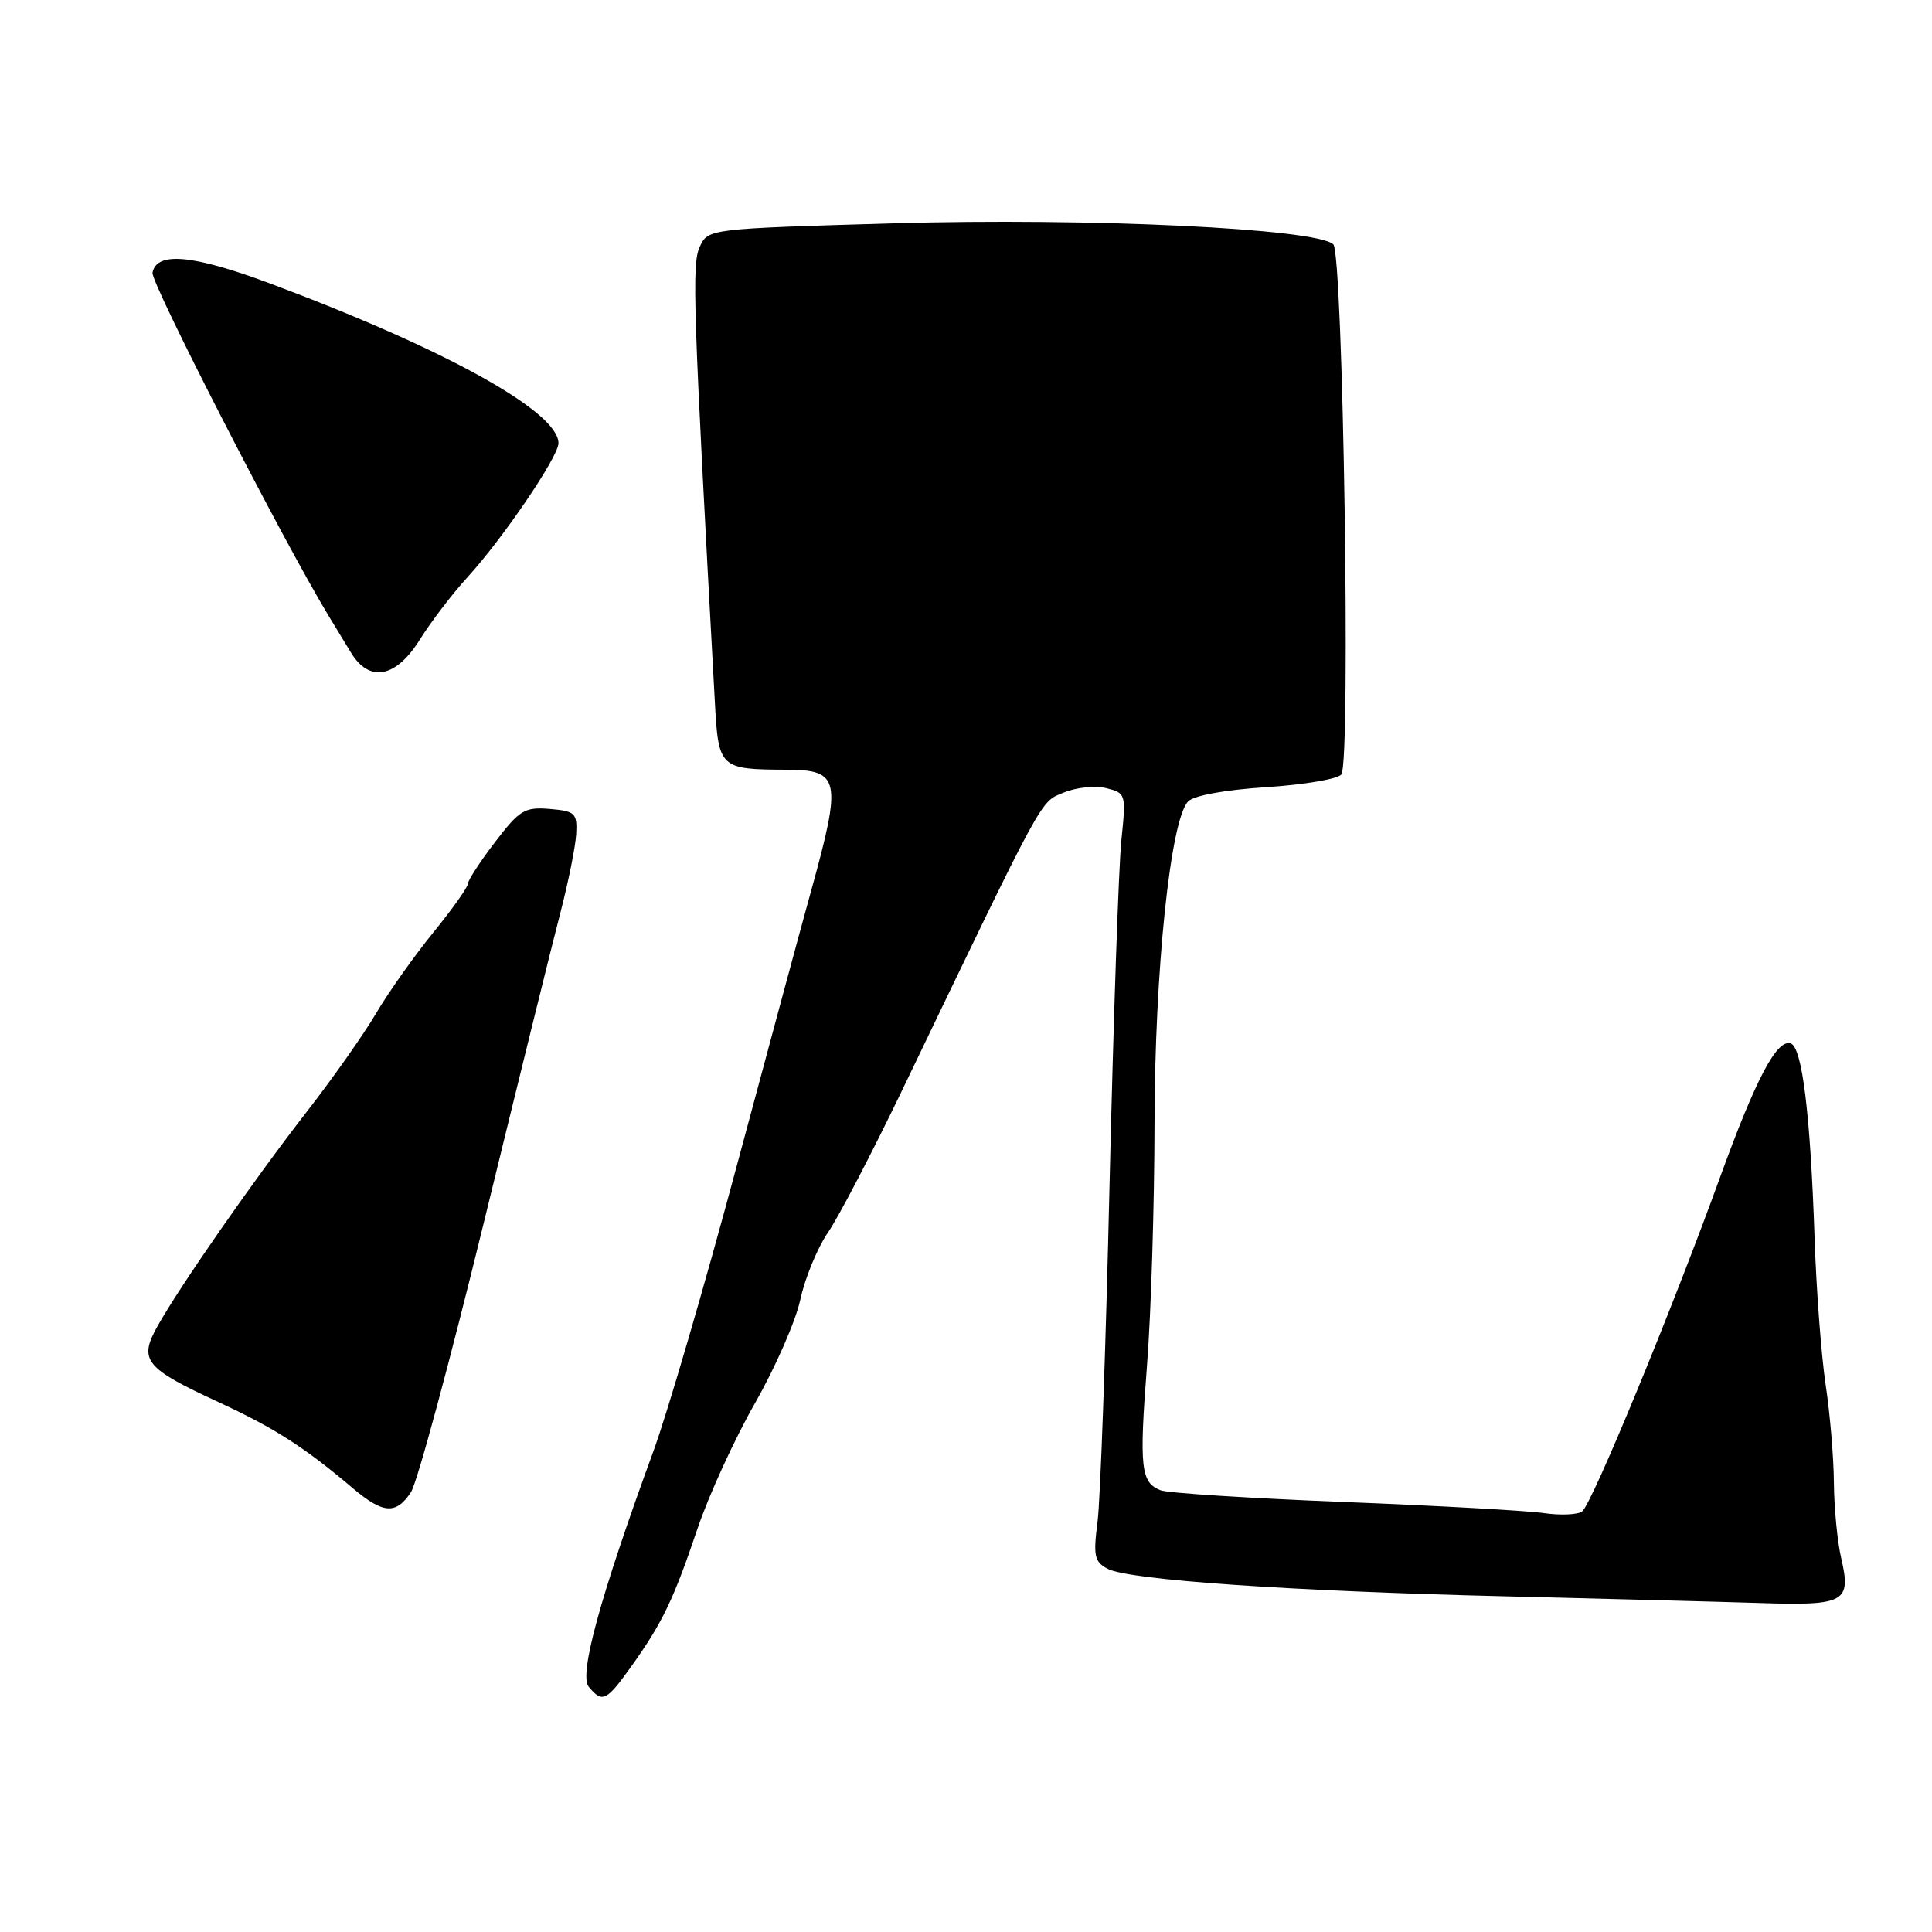 <?xml version="1.0" encoding="UTF-8" standalone="no"?>
<!DOCTYPE svg PUBLIC "-//W3C//DTD SVG 1.1//EN" "http://www.w3.org/Graphics/SVG/1.1/DTD/svg11.dtd" >
<svg xmlns="http://www.w3.org/2000/svg" xmlns:xlink="http://www.w3.org/1999/xlink" version="1.1" viewBox="0 0 256 256">
 <g >
 <path fill="currentColor"
d=" M 83.69 220.75 C 87.78 215.02 89.27 211.91 92.44 202.50 C 93.93 198.10 97.35 190.64 100.05 185.91 C 102.74 181.19 105.45 175.02 106.05 172.19 C 106.66 169.36 108.31 165.35 109.73 163.28 C 111.15 161.20 115.55 152.75 119.52 144.50 C 138.61 104.79 137.77 106.34 140.95 105.02 C 142.61 104.33 145.15 104.07 146.60 104.44 C 149.18 105.08 149.22 105.21 148.59 111.30 C 148.23 114.71 147.53 135.28 147.02 157.00 C 146.52 178.72 145.80 198.82 145.43 201.65 C 144.85 206.16 145.01 206.94 146.76 207.87 C 149.52 209.35 171.02 210.84 199.50 211.52 C 212.70 211.84 227.89 212.24 233.24 212.41 C 244.48 212.77 245.32 212.30 243.97 206.47 C 243.46 204.28 243.03 199.80 243.00 196.50 C 242.98 193.20 242.49 187.35 241.91 183.50 C 241.33 179.65 240.67 170.88 240.44 164.00 C 239.89 147.69 238.80 138.76 237.28 138.26 C 235.45 137.65 232.67 142.91 227.97 155.85 C 221.50 173.71 210.89 199.41 209.63 200.28 C 209.01 200.72 206.72 200.81 204.54 200.49 C 202.36 200.17 190.43 199.51 178.04 199.02 C 165.64 198.53 154.73 197.84 153.79 197.47 C 151.16 196.46 150.94 194.45 151.98 180.98 C 152.52 174.12 152.96 159.73 152.98 149.01 C 153.00 128.67 155.08 108.64 157.43 106.20 C 158.18 105.41 162.34 104.65 167.87 104.30 C 172.93 103.97 177.38 103.20 177.75 102.60 C 179.00 100.60 177.97 33.62 176.67 32.38 C 174.48 30.28 144.43 28.84 118.43 29.59 C 93.82 30.31 93.82 30.31 92.71 32.73 C 91.66 35.05 91.83 40.27 94.73 93.15 C 95.20 101.78 95.39 101.96 104.19 101.99 C 111.32 102.01 111.57 103.25 107.49 118.00 C 106.19 122.67 101.72 139.22 97.55 154.76 C 93.38 170.31 88.45 187.18 86.59 192.26 C 79.51 211.61 76.69 221.92 78.01 223.51 C 79.82 225.69 80.35 225.43 83.69 220.75 Z  M 54.46 197.71 C 55.28 196.45 59.63 180.36 64.12 161.96 C 68.61 143.56 73.16 125.12 74.24 121.00 C 75.31 116.88 76.26 112.15 76.35 110.50 C 76.49 107.74 76.21 107.48 72.84 107.19 C 69.51 106.92 68.85 107.32 65.59 111.59 C 63.61 114.17 62.00 116.66 62.00 117.10 C 62.00 117.55 59.95 120.44 57.44 123.53 C 54.93 126.61 51.52 131.42 49.87 134.21 C 48.23 137.01 44.05 142.94 40.58 147.40 C 33.60 156.39 23.92 170.30 20.89 175.69 C 18.34 180.23 19.17 181.27 29.00 185.81 C 36.41 189.24 40.37 191.78 46.78 197.22 C 50.78 200.60 52.49 200.71 54.46 197.71 Z  M 55.63 84.75 C 57.09 82.41 59.93 78.69 61.94 76.49 C 66.67 71.31 74.00 60.51 74.00 58.73 C 74.00 54.54 58.95 46.21 35.70 37.53 C 25.53 33.74 20.74 33.31 20.21 36.14 C 19.96 37.45 37.56 71.74 43.56 81.63 C 44.35 82.93 45.69 85.12 46.52 86.50 C 48.95 90.49 52.47 89.82 55.63 84.75 Z "/>
</g>
</svg>